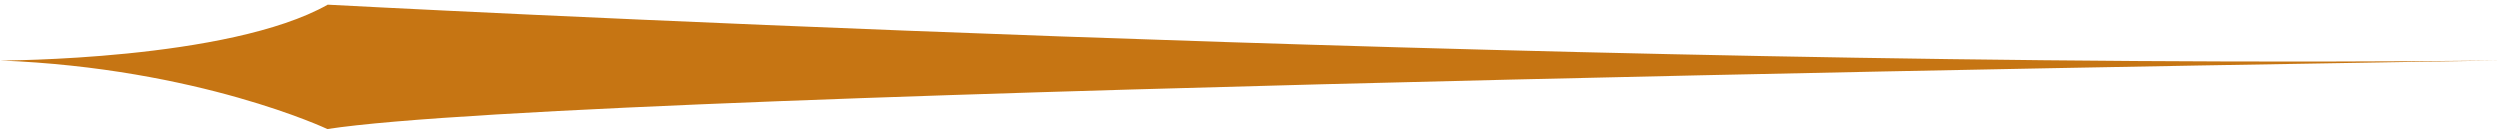 <?xml version="1.0" encoding="utf-8"?>
<!-- Generator: Adobe Illustrator 16.0.0, SVG Export Plug-In . SVG Version: 6.00 Build 0)  -->
<!DOCTYPE svg PUBLIC "-//W3C//DTD SVG 1.1//EN" "http://www.w3.org/Graphics/SVG/1.1/DTD/svg11.dtd">
<svg version="1.1" id="Calque_2" xmlns="http://www.w3.org/2000/svg" xmlns:xlink="http://www.w3.org/1999/xlink" x="0px" y="0px"
	 width="328.33px" height="17.197px" viewBox="109.943 38.195 328.33 17.197"
	 style="enable-background:new 109.943 38.195 328.33 17.197;" xml:space="preserve">
<path style="fill:#C67513;" d="M109.984,46.142c0,0,30,0,43-7.333c0,0,161.33,8.667,285.33,7.333c0,0-250.71,3.667-285.376,9
	C152.937,55.142,135.984,47.142,109.984,46.142z"/>
</svg>
